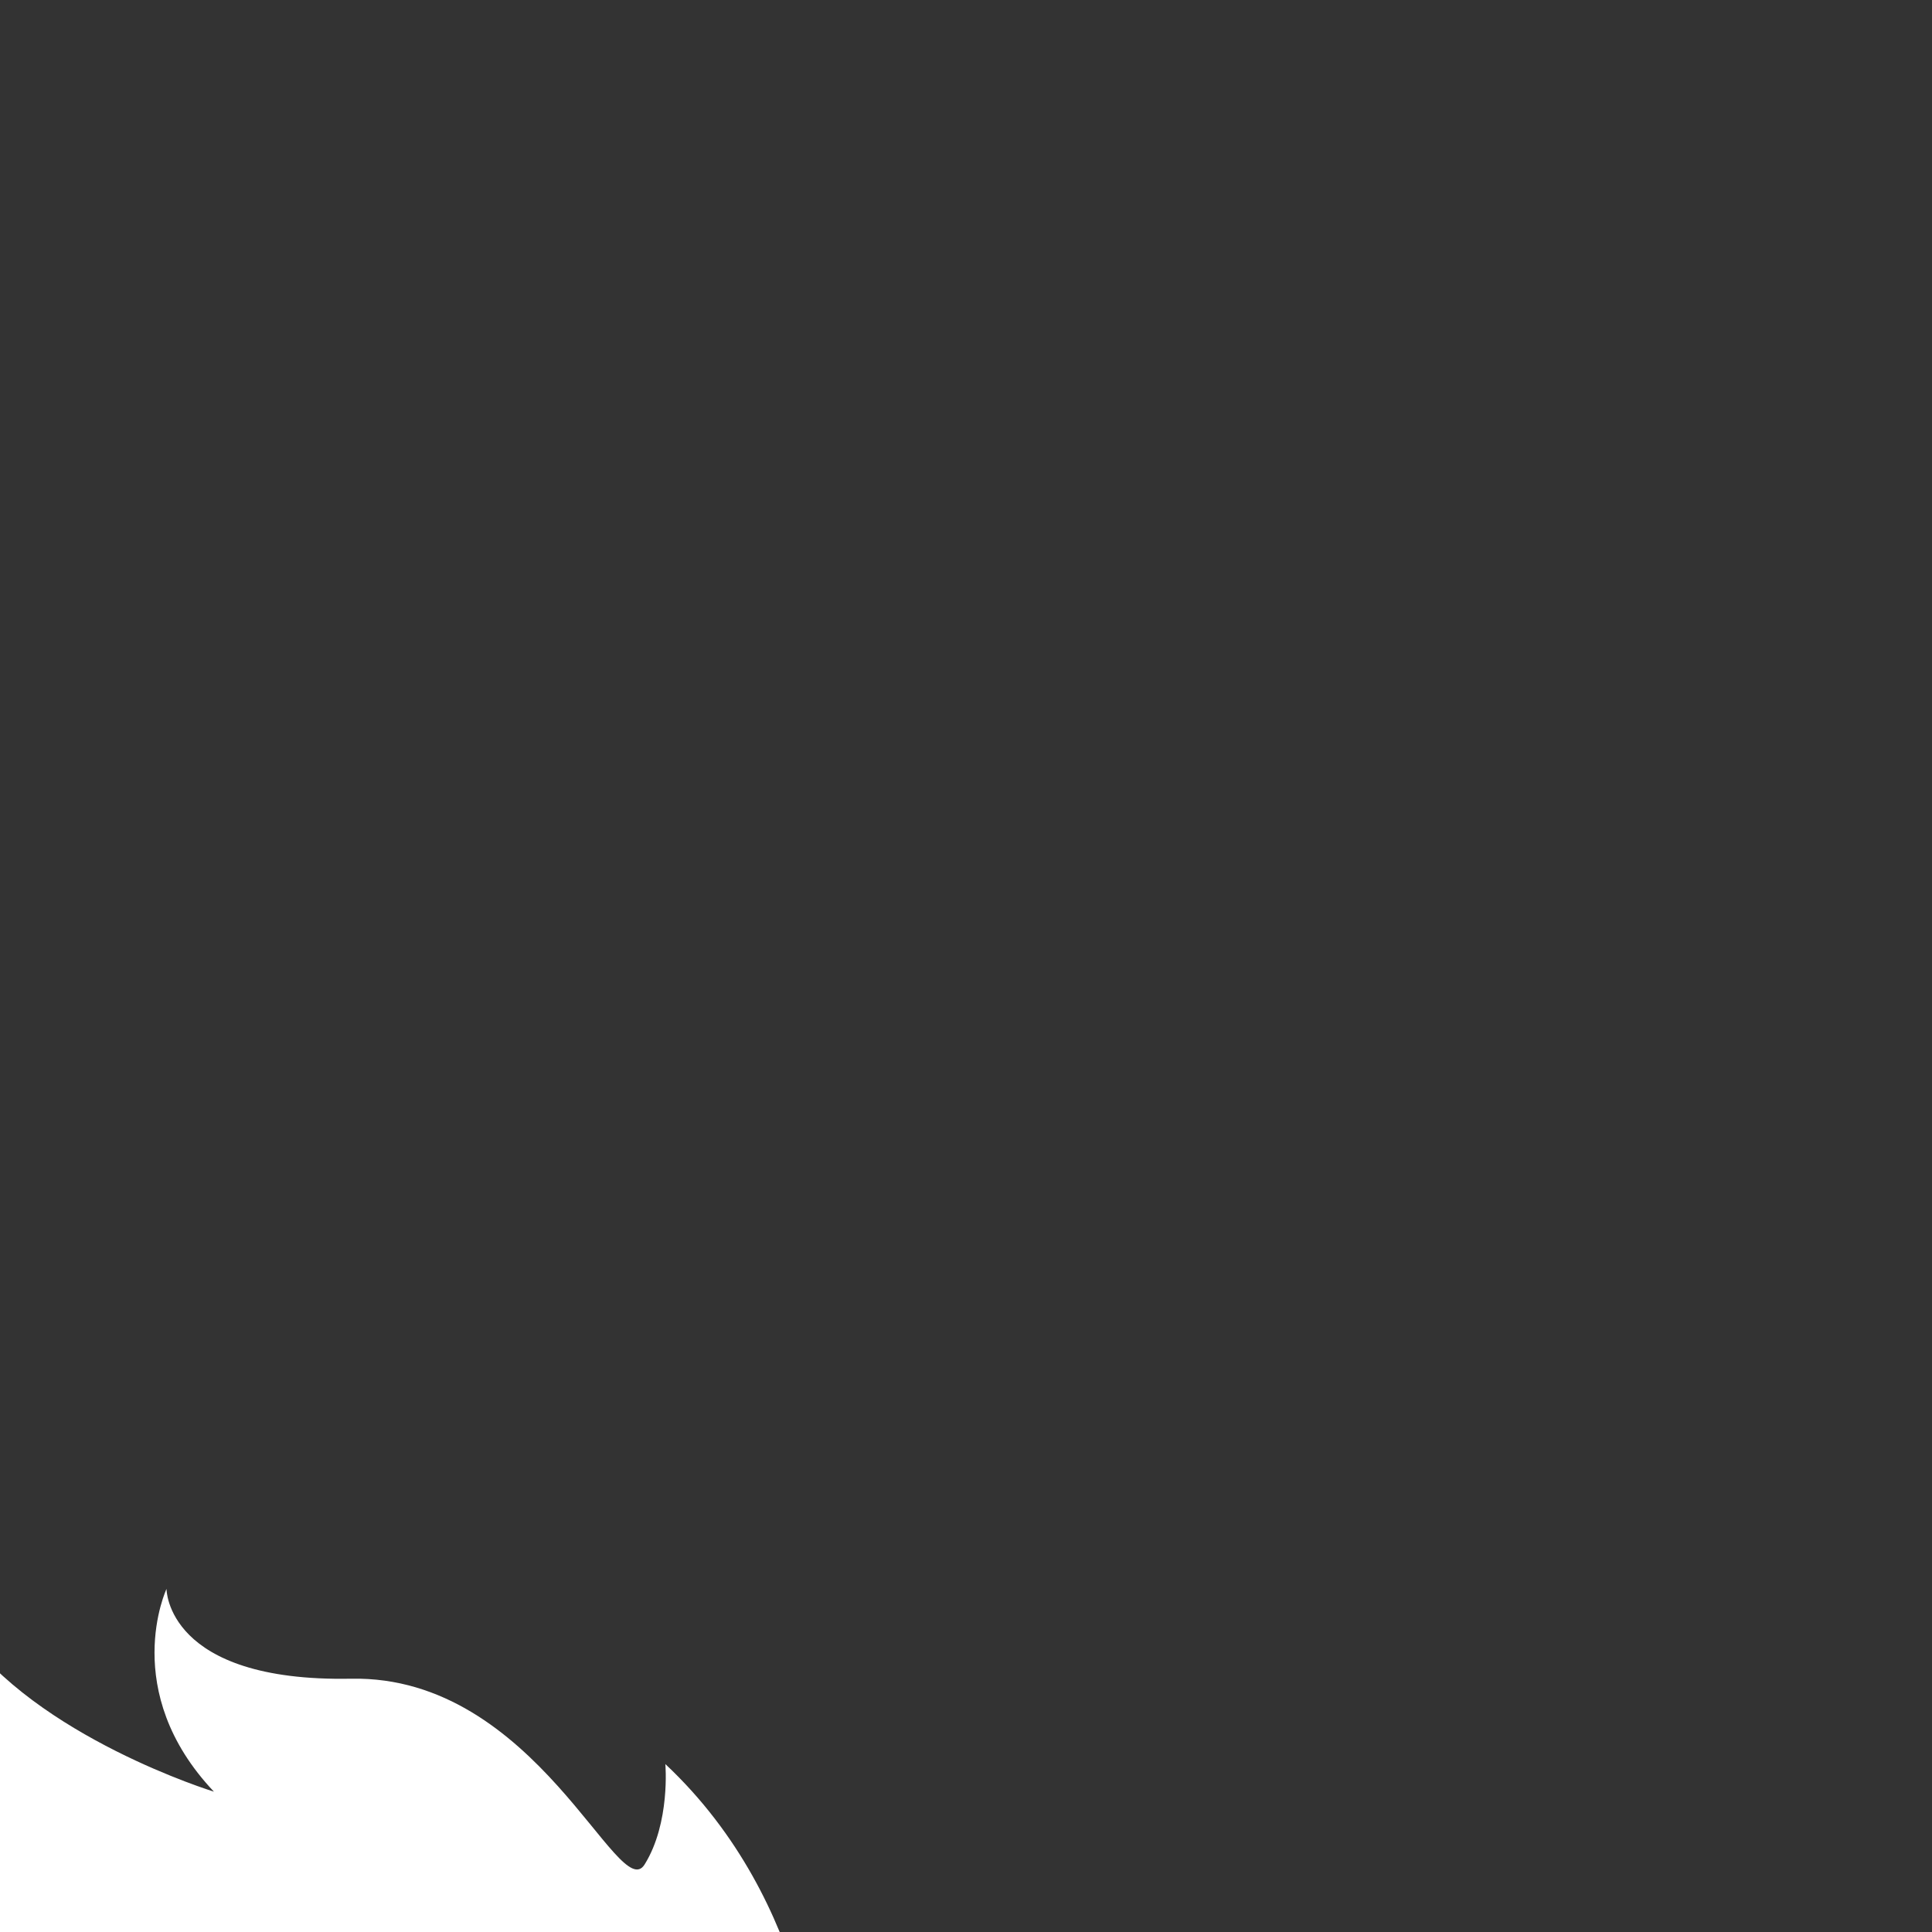 <svg xmlns="http://www.w3.org/2000/svg" xmlns:xlink="http://www.w3.org/1999/xlink" width="1024" zoomAndPan="magnify" viewBox="0 0 768 768" height="1024" preserveAspectRatio="xMidYMid meet" version="1.0"><rect x="0" y="0" width="768" height="768" fill="#333333" stroke="none"/><defs><clipPath id="cf20e491e1"><path d="M 0 631 L 454 631 L 454 768 L 0 768 Z M 0 631 " clip-rule="nonzero"/></clipPath><clipPath id="31ecbd08b1"><path d="M -288.18 742.109 L 334.191 526.984 L 634.09 1394.613 L 11.723 1609.738 Z M -288.18 742.109 " clip-rule="nonzero"/></clipPath><clipPath id="6a60eca27b"><path d="M -288.18 742.109 L 334.191 526.984 L 655.406 1456.285 L 33.039 1671.41 Z M -288.18 742.109 " clip-rule="nonzero"/></clipPath></defs><g clip-path="url(#cf20e491e1)"><g clip-path="url(#31ecbd08b1)"><g clip-path="url(#6a60eca27b)"><path fill="#ffffff" d="M -6.32 1111.273 C -14.348 980.879 71.887 903.004 71.887 903.004 C -17.262 879.742 -24.074 805 -24.074 805 C -0.555 820.902 47.734 830.246 47.734 830.246 C -53.664 754.148 -15.34 647.773 -15.34 647.773 C 14.469 690.547 85.035 712.215 85.035 712.215 C 47.191 672.23 66.191 631.609 66.191 631.609 C 66.191 631.609 66.004 668.723 139.613 667.312 C 213.215 665.906 245.965 757.73 256.246 741.148 C 266.547 724.574 264.488 701.25 264.488 701.25 C 323.766 756.871 325.52 834.359 325.52 834.359 C 396.199 838.973 453.723 872.148 453.723 872.148 C 453.723 872.148 349.922 875.988 328.152 937.578 C 306.387 999.176 373.867 1011.898 422.645 1092.16 C 471.414 1172.438 343.855 1194.492 343.855 1194.492 C 366.652 1243.047 419.535 1245.43 439.637 1384.68 C 459.738 1523.918 329.625 1558.871 329.625 1558.871 C 456.309 1485.059 422.648 1364.516 346 1252.836 C 269.344 1141.148 293.223 1053.789 293.223 1053.789 C 298.801 1131.785 342.148 1175.059 342.148 1175.059 C 419.441 1155.352 362.836 1069.777 304.641 1002.789 C 246.434 935.793 313.23 859.633 313.23 859.633 C 70.797 804.25 5.805 1012.586 15.977 1097.559 C 26.148 1182.527 -8.777 1214.25 -8.777 1214.25 C 34.352 1204.629 71.766 1163.379 71.766 1163.379 C 71.25 1170.566 63.254 1205.379 63.254 1205.379 C 104.996 1163.91 137.219 1100.703 137.219 1100.703 C 143.773 1125.469 155.578 1191.48 155.578 1191.48 C 185.27 1170.32 215.211 1143.836 215.211 1143.836 C 200.434 1187.992 124.801 1250.188 124.801 1250.188 C 129.875 1221.402 120.887 1166.438 120.887 1166.438 C 93.473 1231.973 32.137 1260.191 32.137 1260.191 C 42.742 1244.512 39.102 1213.727 39.102 1213.727 C -74.469 1282.016 -114.078 1245.641 -114.078 1245.641 C -114.078 1245.641 1.703 1241.672 -6.32 1111.273 " fill-opacity="1" fill-rule="nonzero"/></g></g></g></svg>